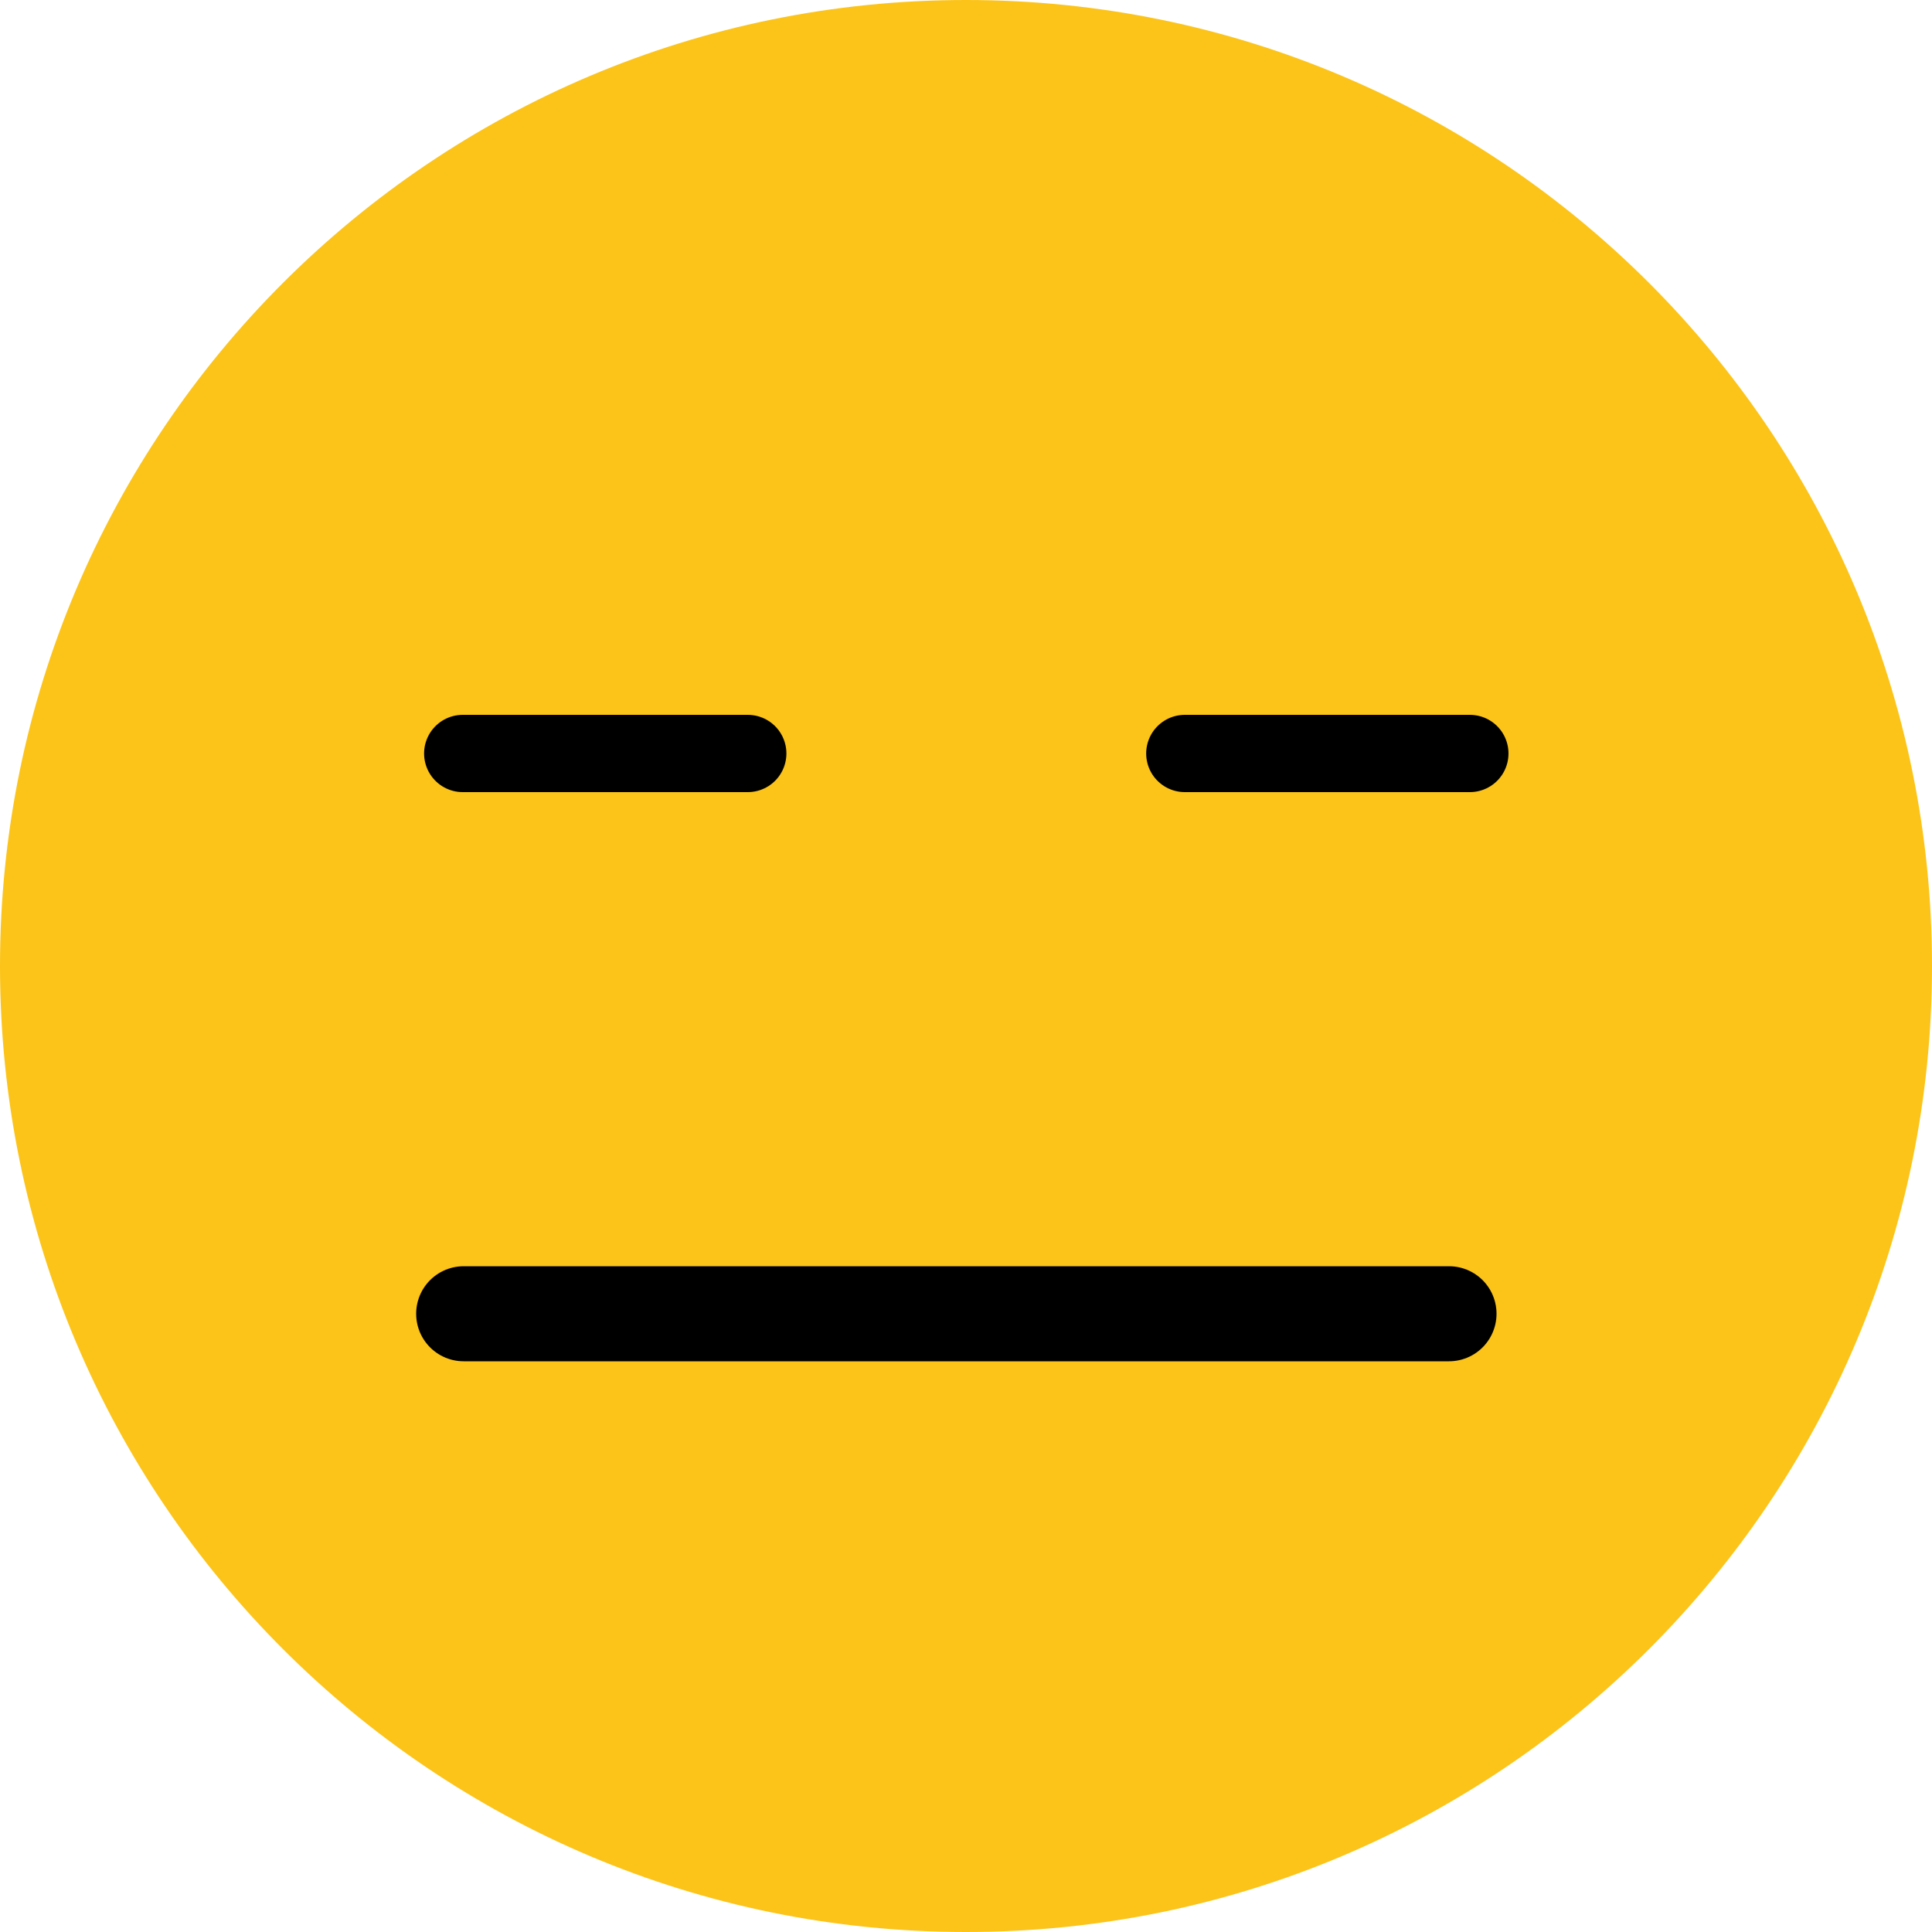 <svg width="100" height="100" viewBox="0 0 100 100" fill="none" xmlns="http://www.w3.org/2000/svg">
<g clip-path="url(#clip0_5_3086)">
<path d="M50 100C77.614 100 100 77.614 100 50C100 22.386 77.614 0 50 0C22.386 0 0 22.386 0 50C0 77.614 22.386 100 50 100Z" fill="#FCC419"/>
<path d="M23.951 39H38.704" stroke="black" stroke-width="4" stroke-linecap="round" stroke-linejoin="round"/>
<path d="M61.326 39H76.079" stroke="black" stroke-width="4" stroke-linecap="round" stroke-linejoin="round"/>
<path d="M24 68H75" stroke="black" stroke-width="4.92" stroke-linecap="round" stroke-linejoin="round"/>
</g>
<defs>
<clipPath id="clip0_5_3086">
<rect width="100" height="100" fill="white"/>
</clipPath>
</defs>
</svg>
